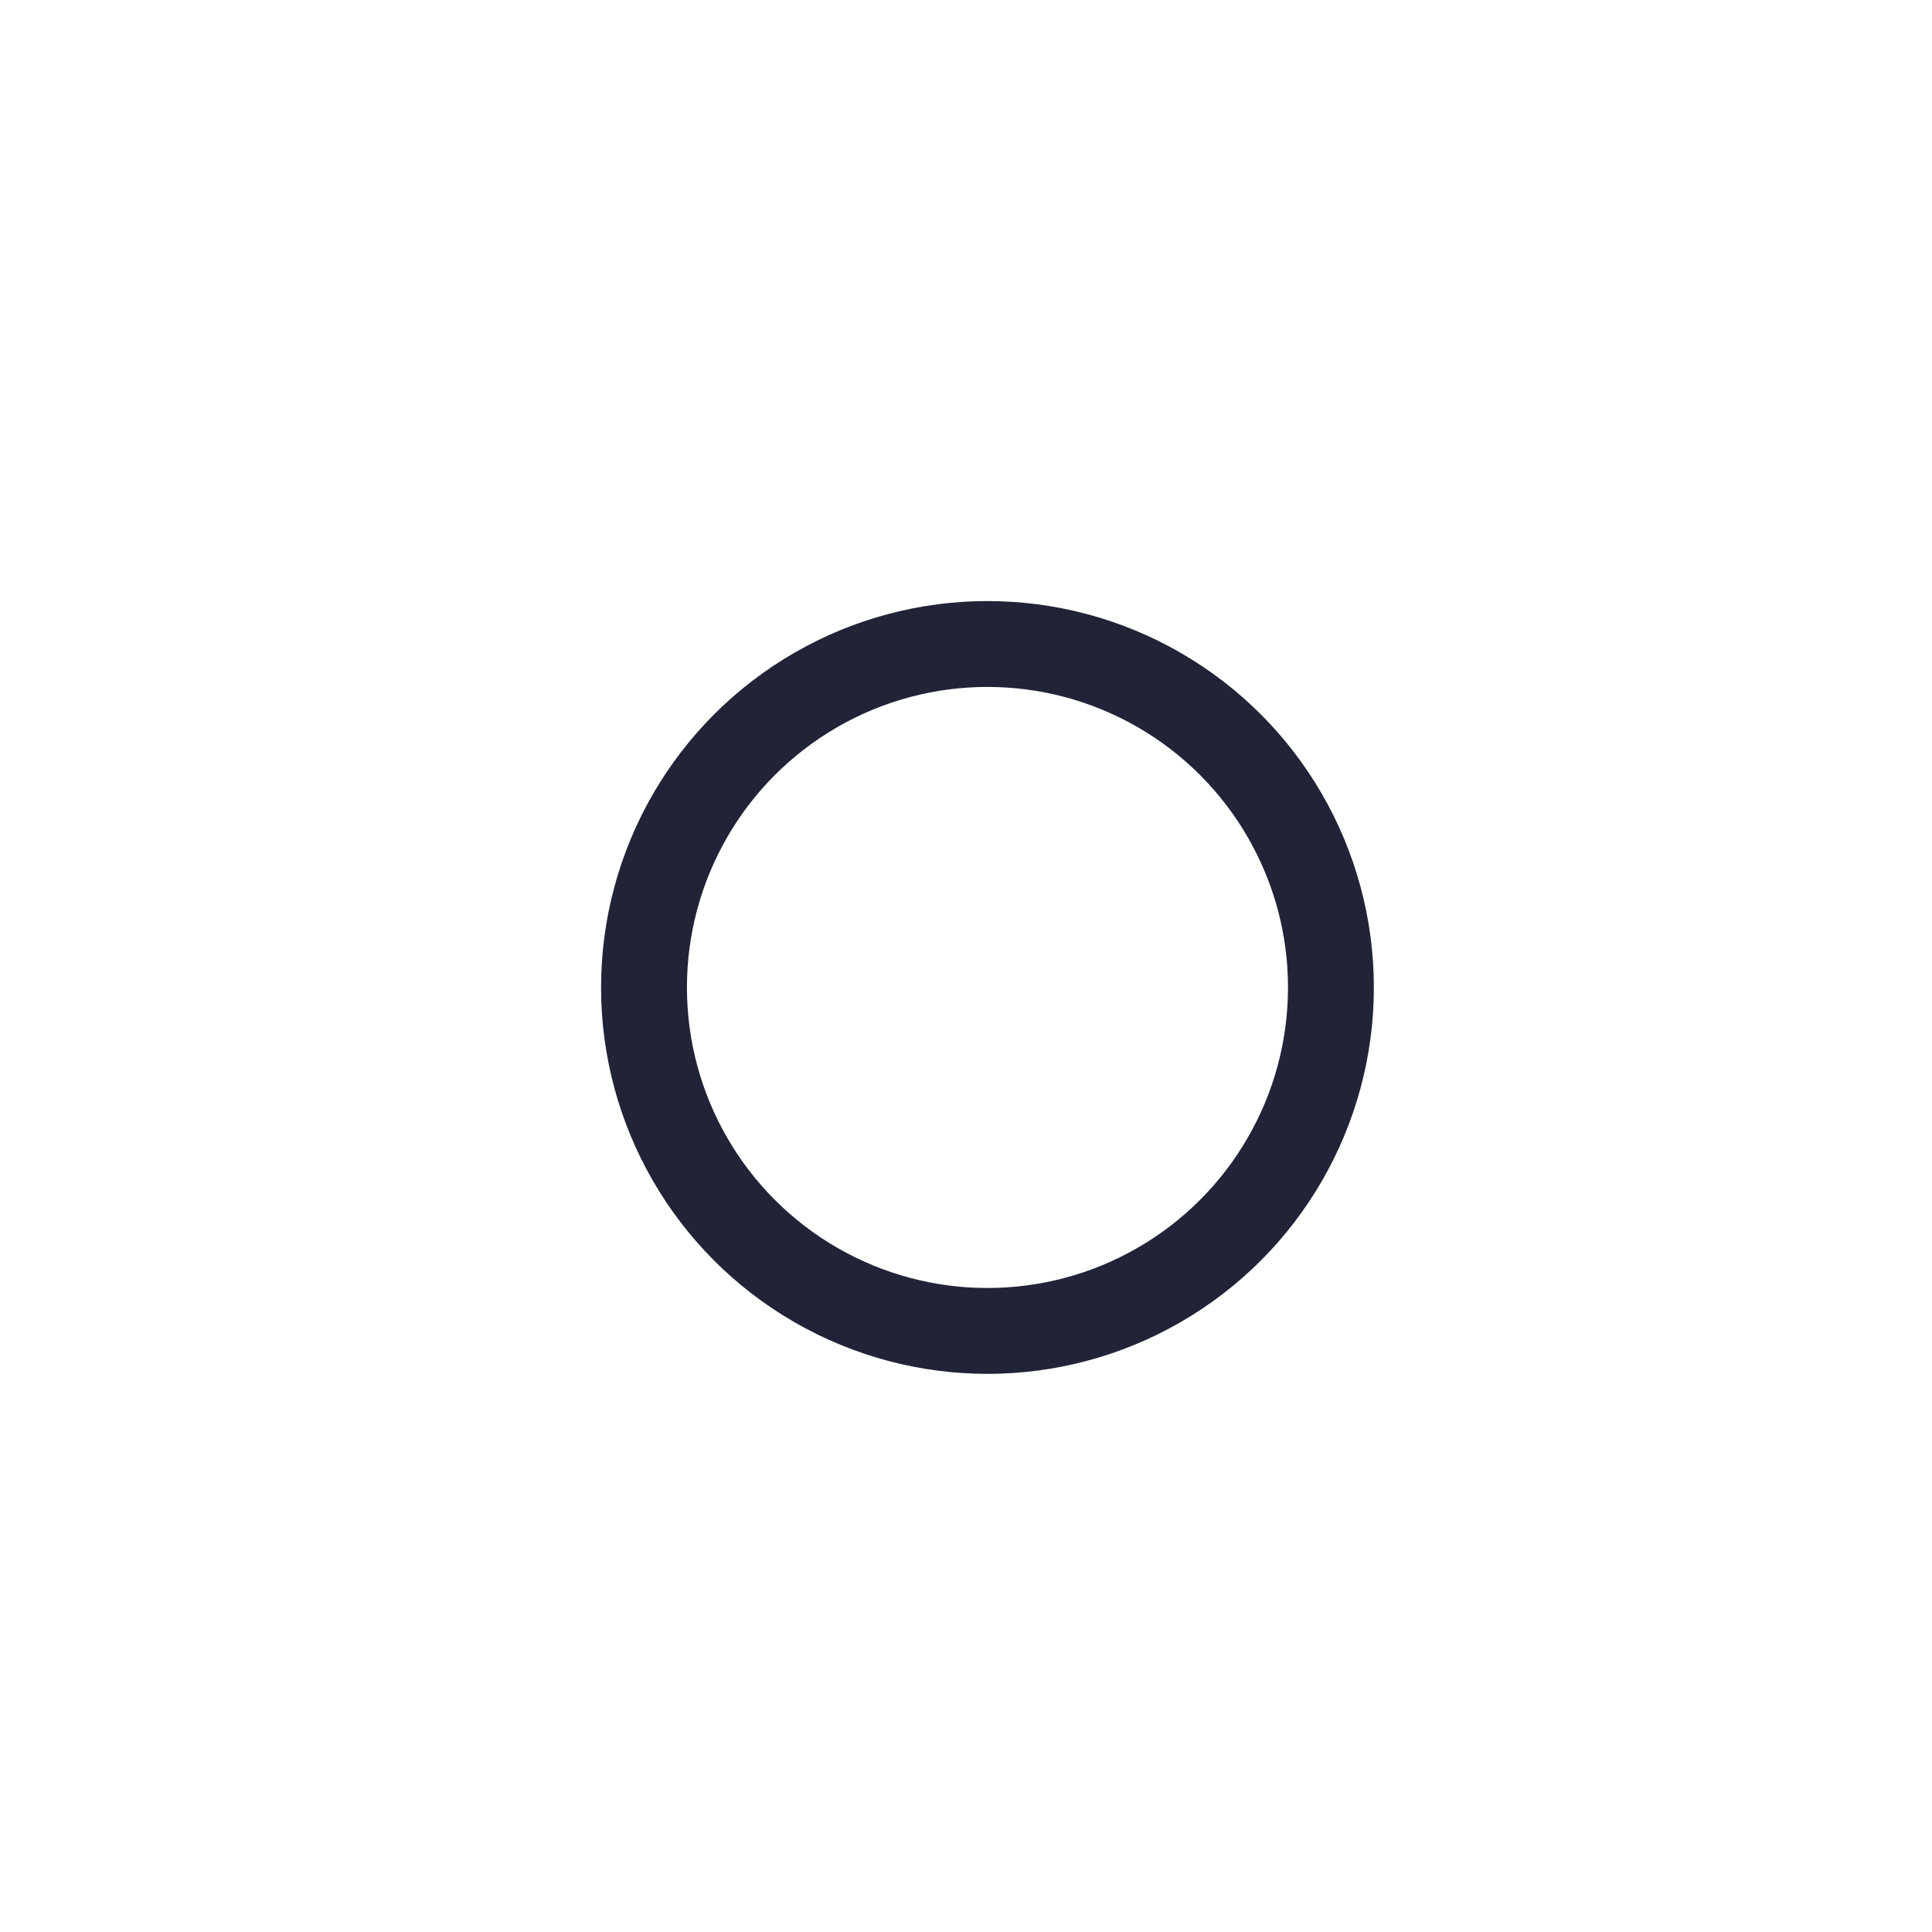 <!-- By Sam Herbert (@sherb), for everyone. More @ http://goo.gl/7AJzbL -->
<svg width="45" height="45" viewBox="0 0 45 45" xmlns="http://www.w3.org/2000/svg" stroke="#212337">
     <g fill="none" fill-rule="evenodd" transform="translate(1 1)" stroke-width="2">
          <circle cx="22" cy="22" r="6" stroke-opacity="0">
               <animate attributeName="r"
                    begin="1.5s" dur="3s"
                    values="6;22"
                    calcMode="linear"
                    repeatCount="indefinite" />
               <animate attributeName="stroke-opacity"
                    begin="1.5s" dur="3s"
                    values="1;0" calcMode="linear"
                    repeatCount="indefinite" />
               <animate attributeName="stroke-width"
                    begin="1.5s" dur="3s"
                    values="2;0" calcMode="linear"
                    repeatCount="indefinite" />
          </circle>
          <circle cx="22" cy="22" r="6" stroke-opacity="0">
               <animate attributeName="r"
                    begin="3s" dur="3s"
                    values="6;22"
                    calcMode="linear"
                    repeatCount="indefinite" />
               <animate attributeName="stroke-opacity"
                    begin="3s" dur="3s"
                    values="1;0" calcMode="linear"
                    repeatCount="indefinite" />
               <animate attributeName="stroke-width"
                    begin="3s" dur="3s"
                    values="2;0" calcMode="linear"
                    repeatCount="indefinite" />
          </circle>
          <circle cx="22" cy="22" r="8">
               <animate attributeName="r"
                    begin="0s" dur="1.5s"
                    values="6;1;2;3;4;5;6"
                    calcMode="linear"
                    repeatCount="indefinite" />
          </circle>
     </g>
</svg>